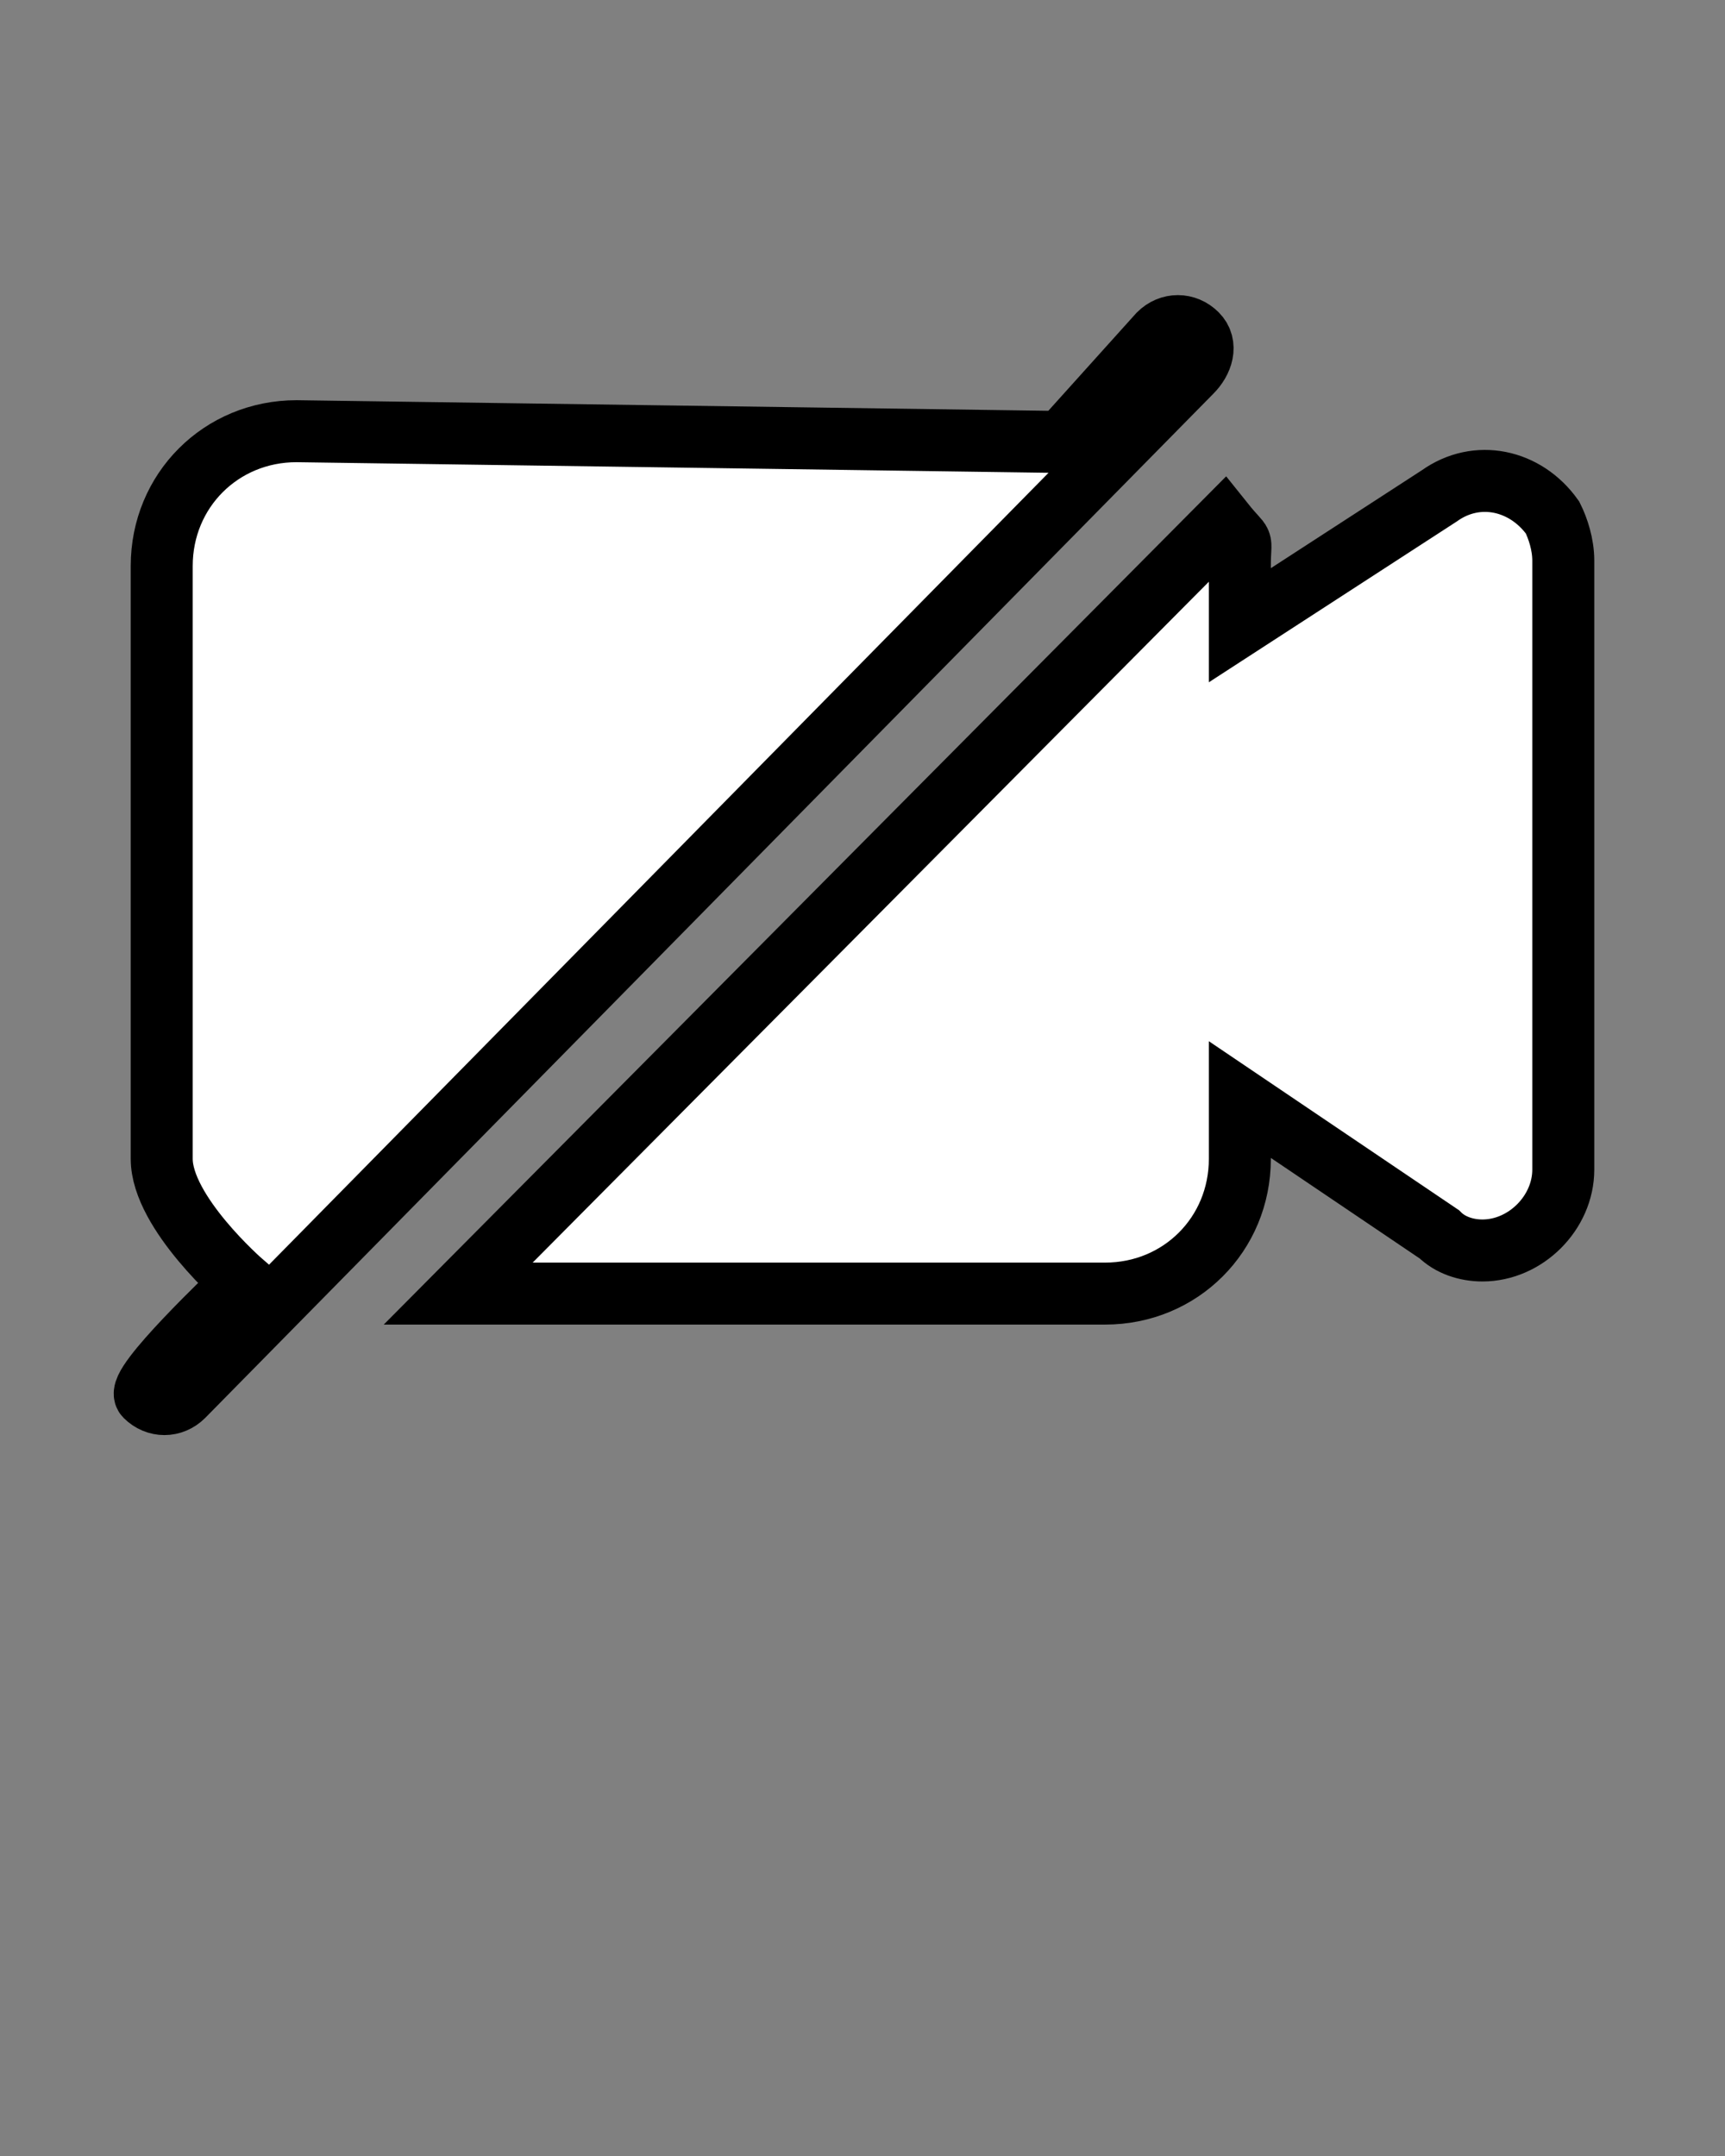 <?xml version="1.0" encoding="utf-8"?>
<!-- Generator: Adobe Illustrator 24.0.3, SVG Export Plug-In . SVG Version: 6.00 Build 0)  -->
<svg version="1.1" id="Layer_1" xmlns="http://www.w3.org/2000/svg" xmlns:xlink="http://www.w3.org/1999/xlink" x="0px" y="0px"
	 viewBox="0 0 32 40" style="enable-background:new 0 0 32 40;" xml:space="preserve">
<rect x="0" y="0" width="32" height="40" fill="#808080" stroke="none"/>
<style type="text/css">
	.st0{fill:#FFFFFF;stroke:#000000;stroke-width:1.15;stroke-miterlimit:10;}
</style>
<title>Photography, camera, no, off, forbidden, photo, video</title>
<g>
	<path class="st0" d="M29,10.4v11.3c0,0.8-0.7,1.5-1.5,1.5c-0.3,0-0.6-0.1-0.8-0.3L23,20.4v1.1c0,1.4-1.1,2.5-2.5,2.5h-12L22.7,9.7
		c0.4,0.5,0.3,0.2,0.3,0.8v1.1l3.7-2.4c0.7-0.5,1.6-0.3,2.1,0.4C28.9,9.8,29,10.1,29,10.4z M22.2,6.2C22,6,21.7,6,21.5,6.2l0,0
		l-1.8,2L5.5,8C4.1,8,3,9.1,3,10.5v11c0,1,1.5,2.3,1.5,2.3l0,0c-0.2,0.2-2,1.9-1.8,2.1s0.5,0.2,0.7,0l0,0l18.7-19
		C22.3,6.7,22.4,6.4,22.2,6.2L22.2,6.2z"/>
</g>
</svg>
